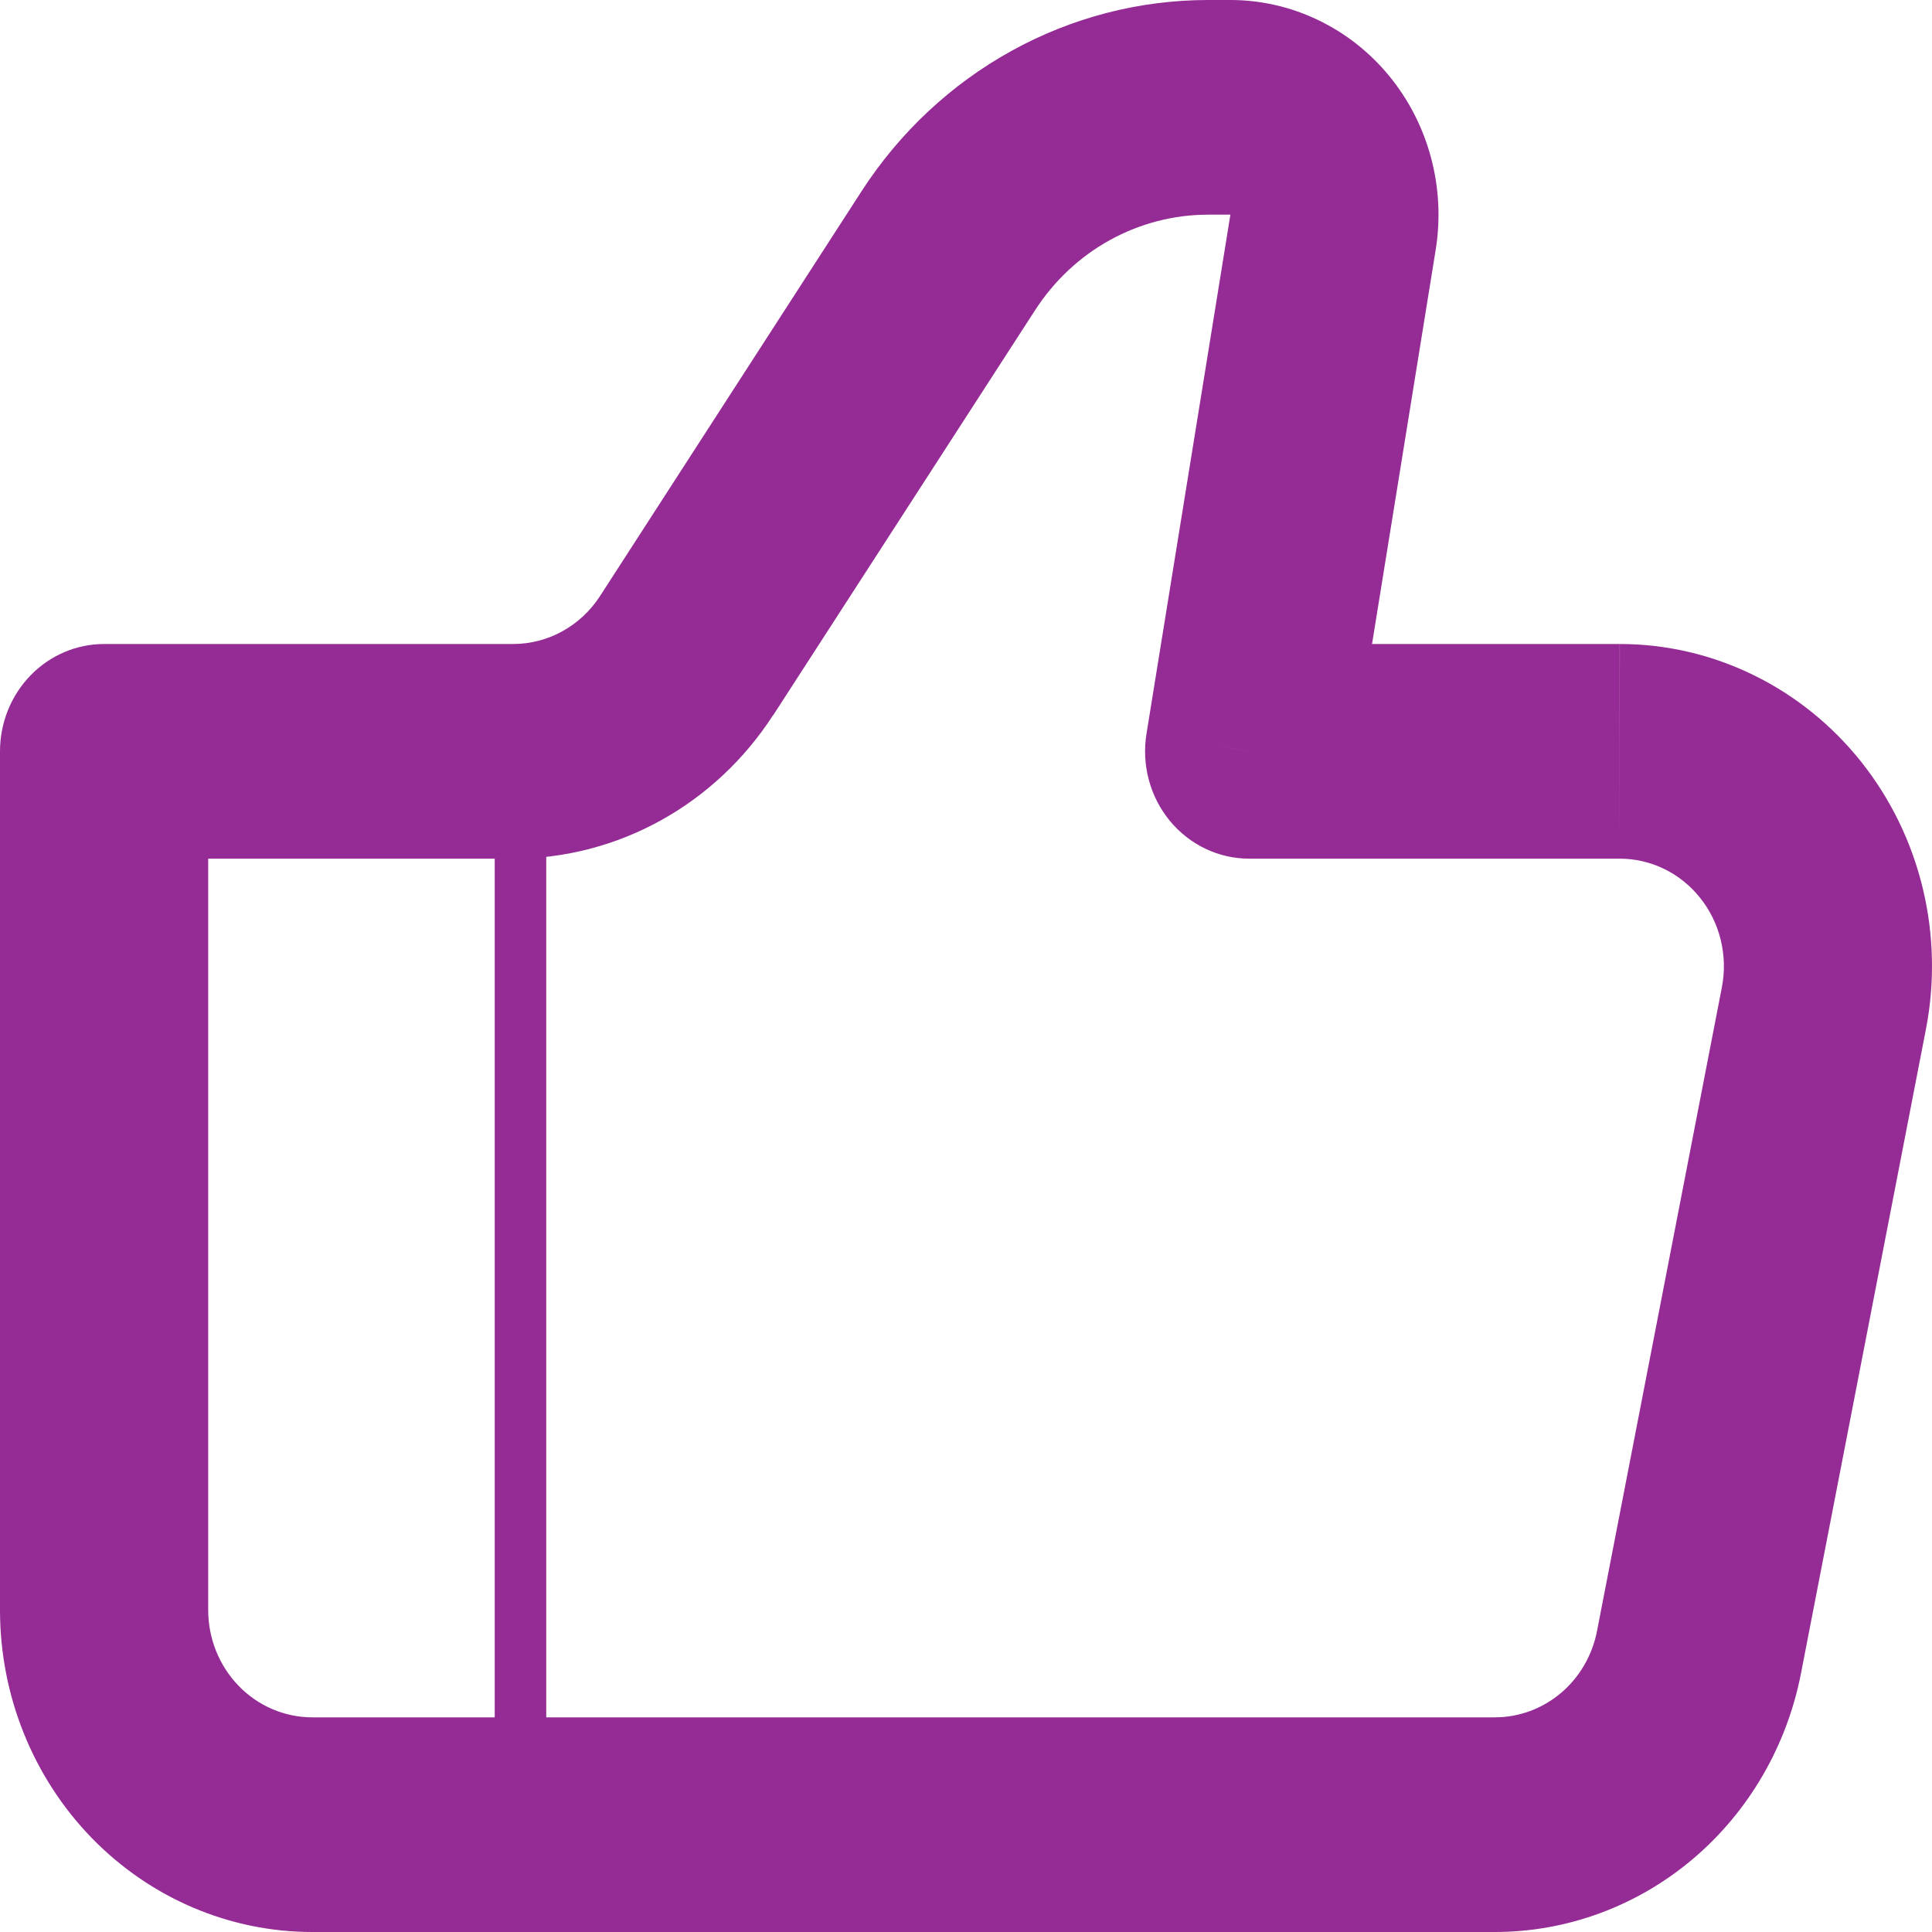 <svg width="75" height="75" viewBox="0 0 75 75" fill="none" xmlns="http://www.w3.org/2000/svg">
<path d="M48.491 29.167L44.507 28.483C44.41 29.08 44.441 29.691 44.597 30.274C44.753 30.857 45.03 31.398 45.409 31.86C45.788 32.321 46.261 32.692 46.793 32.947C47.325 33.201 47.904 33.333 48.491 33.333V29.167ZM4.041 29.167V25C2.969 25 1.941 25.439 1.184 26.22C0.426 27.002 0 28.062 0 29.167H4.041ZM12.123 75H58.027V66.667H12.123V75ZM62.877 25H48.491V33.333H62.877V25ZM52.479 29.85L55.732 9.704L47.764 8.333L44.507 28.483L52.479 29.85ZM47.764 0H46.899V8.333H47.764V0ZM33.447 7.421L23.288 23.146L30.012 27.771L40.179 12.046L33.447 7.421ZM19.922 25H4.041V33.333H19.922V25ZM0 29.167V62.5H8.082V29.167H0ZM69.916 64.95L74.765 39.95L66.845 38.317L61.996 63.317L69.916 64.95ZM23.288 23.146C22.919 23.716 22.415 24.184 21.828 24.508C21.242 24.831 20.587 25 19.922 25V33.333C21.917 33.333 23.882 32.825 25.642 31.854C27.401 30.883 28.901 29.479 30.008 27.767L23.288 23.146ZM55.732 9.704C55.925 8.511 55.864 7.288 55.552 6.121C55.241 4.955 54.687 3.872 53.928 2.948C53.17 2.025 52.226 1.283 51.161 0.774C50.096 0.264 48.937 0 47.764 0V8.333L55.732 9.704ZM62.877 33.333C63.474 33.333 64.065 33.47 64.606 33.733C65.146 33.997 65.623 34.381 66.002 34.858C66.382 35.334 66.654 35.892 66.799 36.49C66.944 37.088 66.962 37.712 66.845 38.317L74.765 39.95C75.116 38.137 75.073 36.266 74.639 34.472C74.205 32.678 73.39 31.006 72.253 29.576C71.116 28.146 69.686 26.994 68.065 26.203C66.445 25.411 64.674 25 62.881 25L62.877 33.333ZM58.027 75C60.83 75 63.547 73.999 65.714 72.167C67.882 70.334 69.366 67.784 69.916 64.95L61.996 63.317C61.812 64.262 61.317 65.113 60.593 65.724C59.869 66.335 58.963 66.668 58.027 66.667V75ZM46.899 0C44.238 4.68872e-05 41.618 0.677 39.272 1.972C36.926 3.266 34.923 5.138 33.447 7.421L40.179 12.046C40.916 10.904 41.912 9.968 43.085 9.32C44.258 8.673 45.568 8.334 46.899 8.333V0ZM12.123 66.667C11.051 66.667 10.023 66.228 9.265 65.446C8.508 64.665 8.082 63.605 8.082 62.5H0C0 65.815 1.277 68.995 3.551 71.339C5.824 73.683 8.908 75 12.123 75V66.667Z" fill="#952B95"/>
<path d="M20.205 29.167V70.834" stroke="#952B95" stroke-width="2"/>
</svg>

